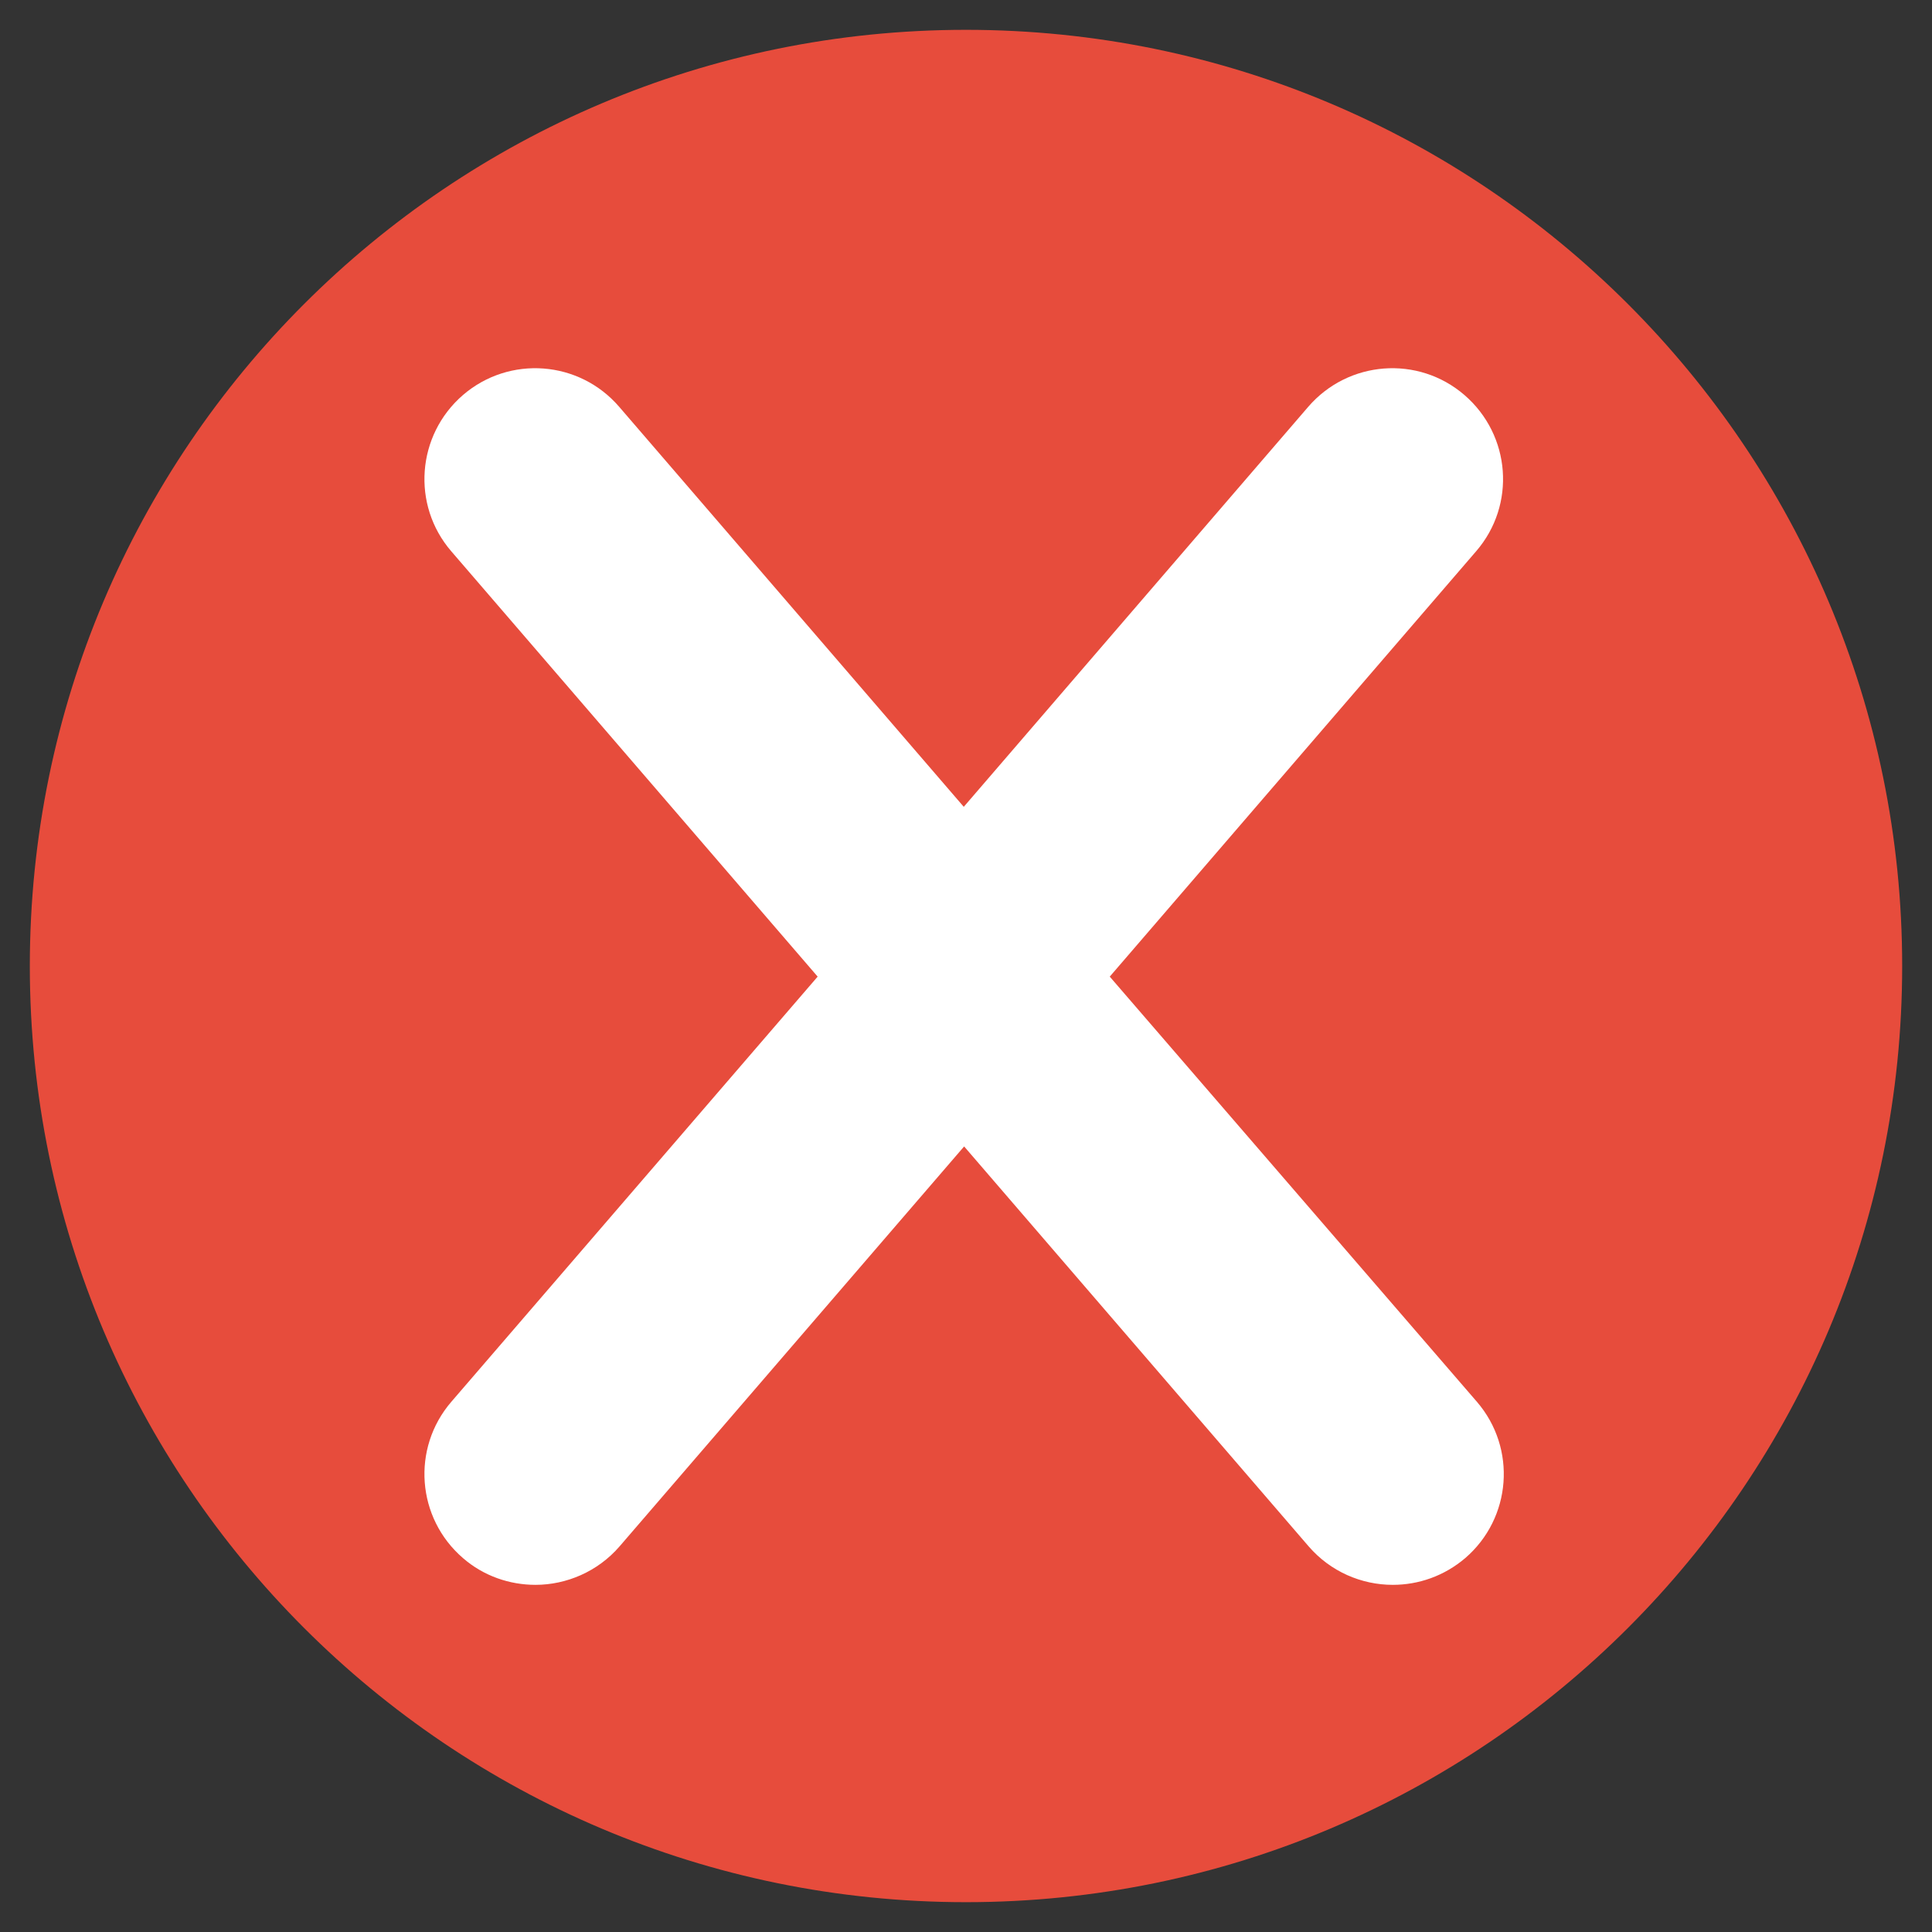 <?xml version="1.0" encoding="UTF-8"?>
<svg xmlns="http://www.w3.org/2000/svg" xmlns:xlink="http://www.w3.org/1999/xlink" width="64pt" height="64pt" viewBox="0 0 64 64" version="1.1">
<rect x="0" y="0" width="64" height="64" fill="#333333" stroke="none"/>
<g id="surface12531959">
<path style=" stroke:none;fill-rule:nonzero;fill:rgb(90.588%,29.804%,23.529%);fill-opacity:1;" d="M 0.988 32 C 0.988 14.875 14.875 0.988 32 0.988 C 49.125 0.988 63.012 14.875 63.012 32 C 63.012 49.125 49.125 63.012 32 63.012 C 14.875 63.012 0.988 49.125 0.988 32 Z M 0.988 32 "/>
<path style=" stroke:none;fill-rule:nonzero;fill:rgb(100%,100%,100%);fill-opacity:1;" d="M 36.762 32.352 L 48.898 18.262 C 50.227 16.727 50.051 14.414 48.512 13.086 C 46.977 11.762 44.664 11.938 43.336 13.477 L 31.926 26.727 L 20.512 13.477 C 19.188 11.938 16.875 11.762 15.336 13.086 C 13.801 14.414 13.625 16.727 14.949 18.262 L 27.086 32.352 L 14.949 46.438 C 13.625 47.977 13.801 50.289 15.336 51.613 C 16.023 52.211 16.887 52.5 17.738 52.5 C 18.762 52.5 19.801 52.062 20.523 51.227 L 31.938 37.977 L 43.352 51.227 C 44.074 52.062 45.102 52.5 46.137 52.5 C 46.988 52.5 47.836 52.211 48.539 51.613 C 50.074 50.289 50.25 47.977 48.926 46.438 Z M 36.762 32.352 "/>
</g>
</svg>
